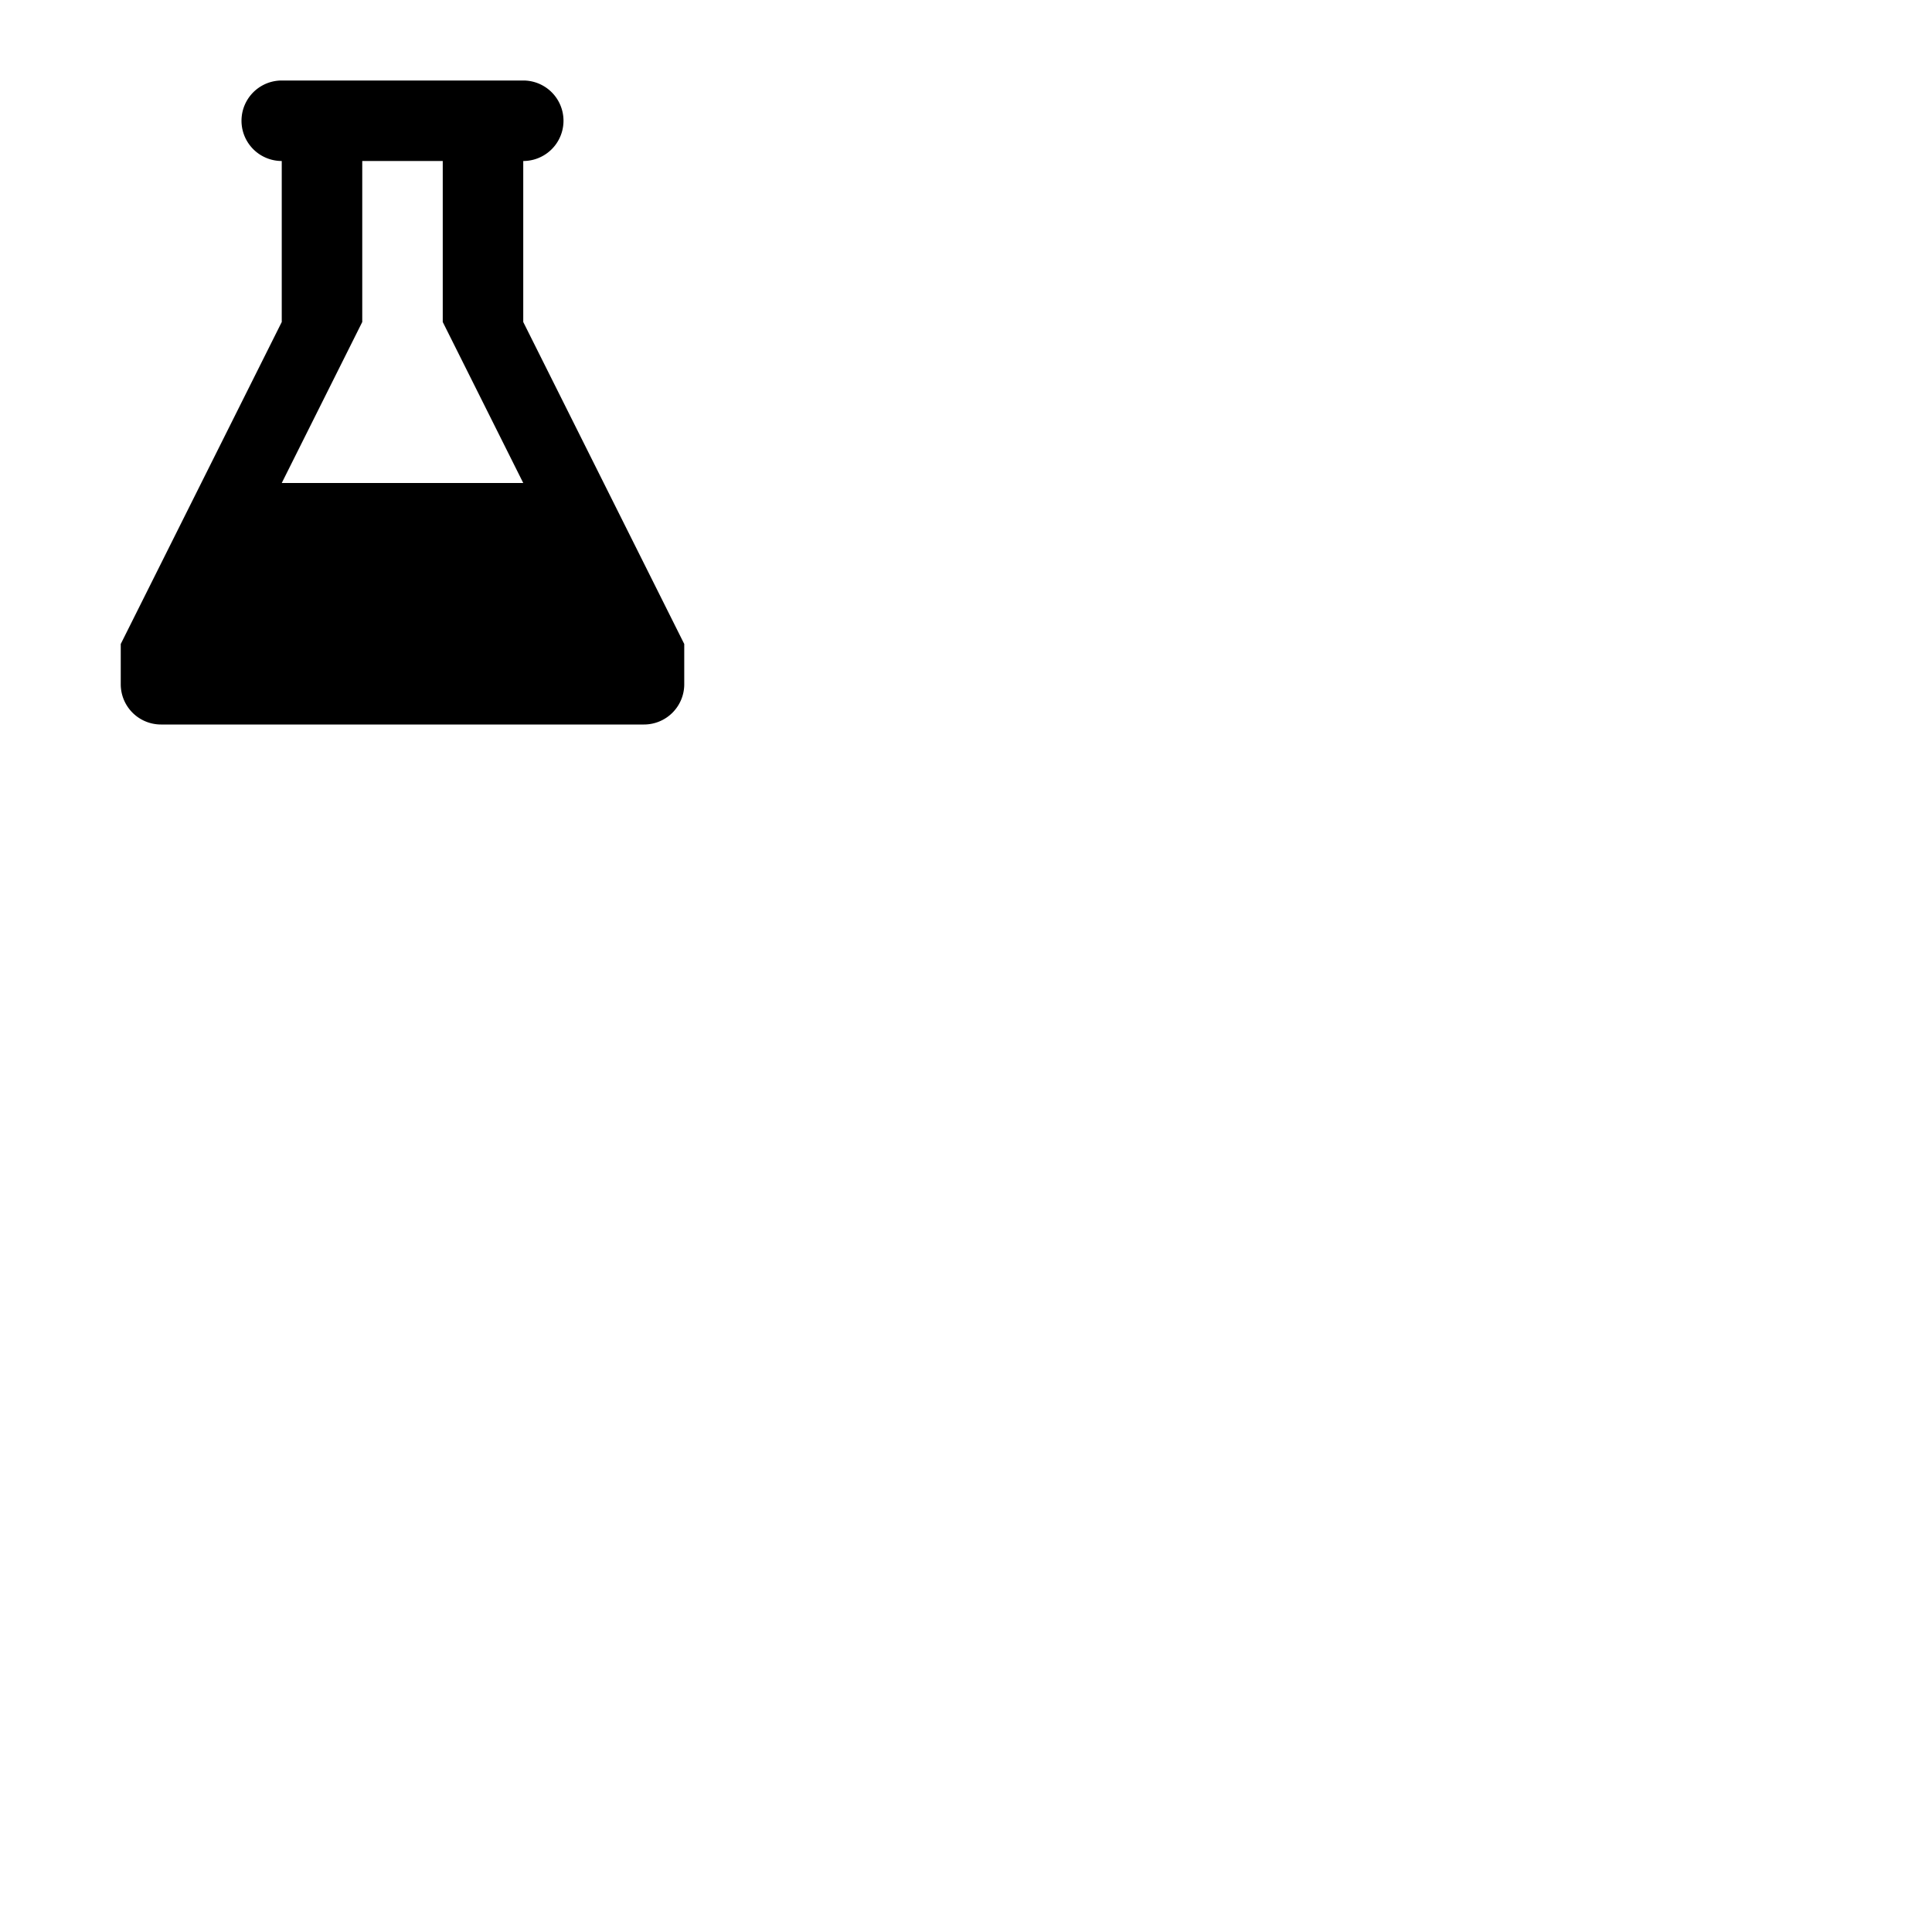 <svg width="24" height="24" viewBox="0 0 48 48" fill="none" xmlns="http://www.w3.org/2000/svg"><path d="M13 2a1 1 0 010 2v4l4 8v1a1 1 0 01-1 1H4a1 1 0 01-1-1v-1l4-8V4a1 1 0 110-2h6zm-2 2H9v4l-2 4h6l-2-4V4z" fill="currentColor"/></svg>